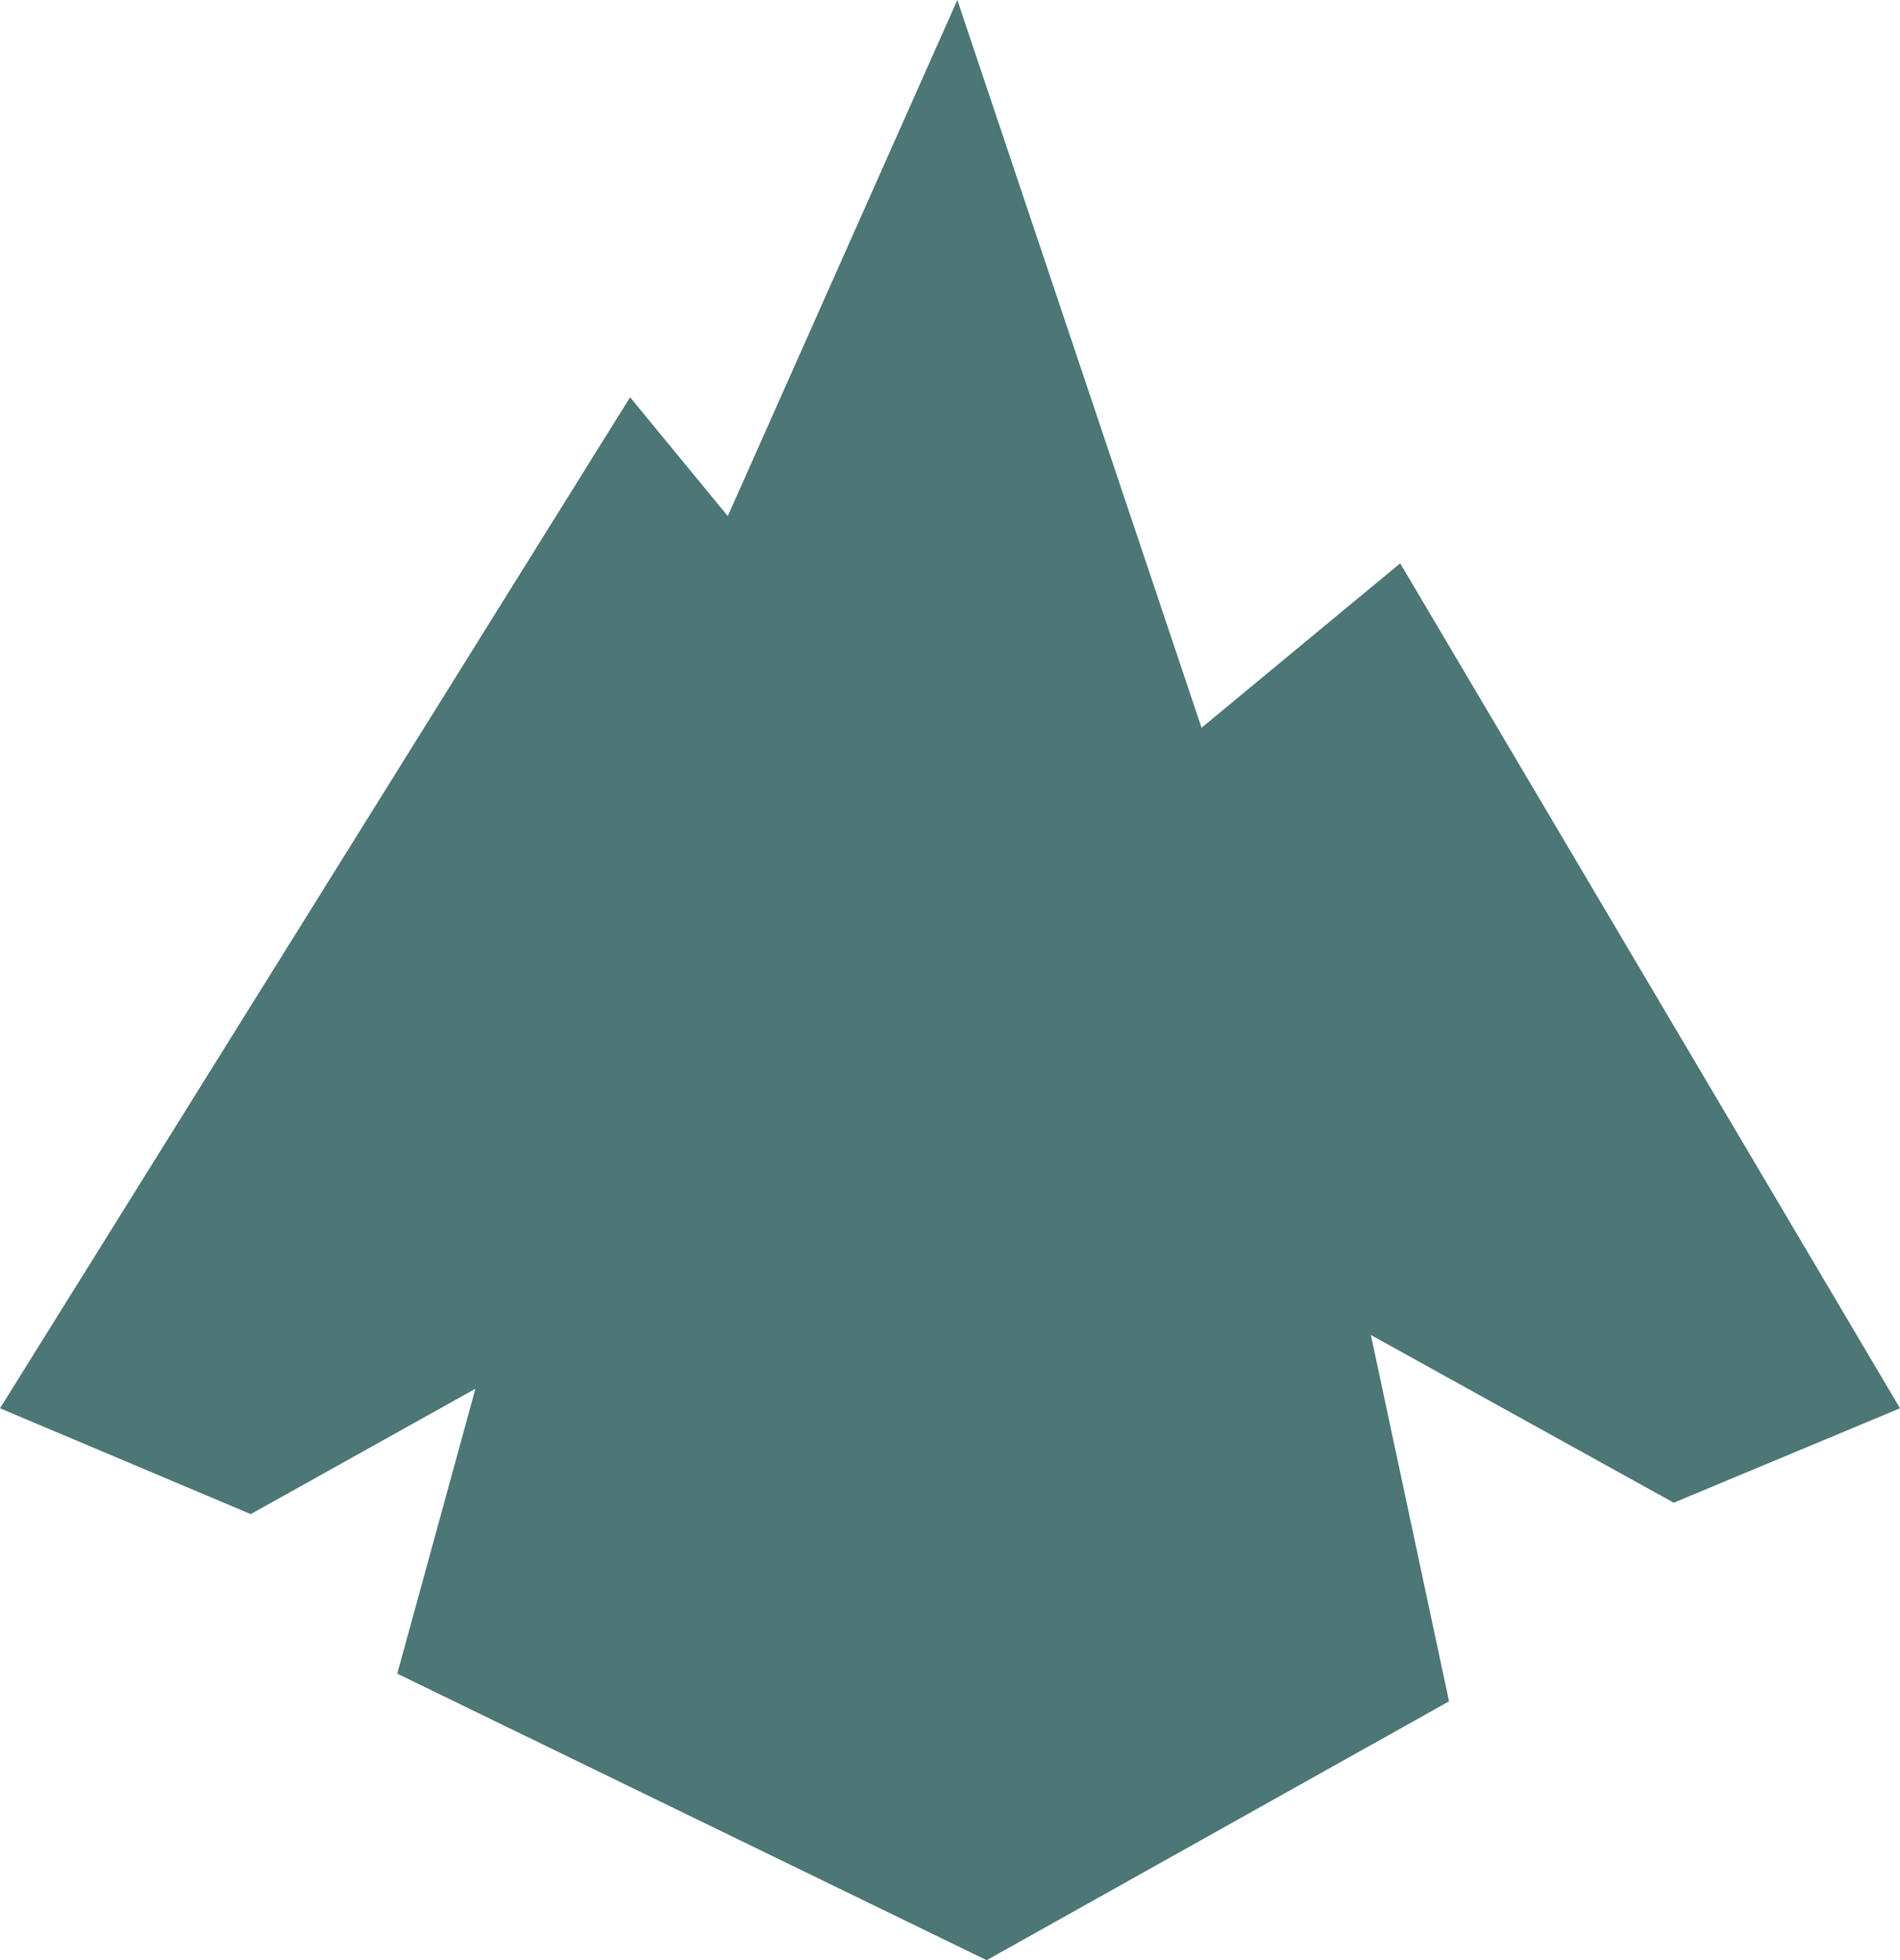 <?xml version="1.0" encoding="UTF-8" standalone="no"?>
<!-- Created with Inkscape (http://www.inkscape.org/) -->

<svg
   width="124.066"
   height="128"
   viewBox="0 0 124.066 128"
   version="1.1"
   id="svg5"
   sodipodi:docname="blackrock.svg"
   inkscape:version="1.1 (c68e22c387, 2021-05-23)"
   xmlns:inkscape="http://www.inkscape.org/namespaces/inkscape"
   xmlns:sodipodi="http://sodipodi.sourceforge.net/DTD/sodipodi-0.dtd"
   xmlns="http://www.w3.org/2000/svg"
   xmlns:svg="http://www.w3.org/2000/svg">
  <sodipodi:namedview
     id="namedview7"
     pagecolor="#171717"
     bordercolor="#999999"
     borderopacity="1"
     inkscape:pageshadow="0"
     inkscape:pageopacity="0"
     inkscape:pagecheckerboard="0"
     inkscape:document-units="px"
     showgrid="false"
     units="px"
     inkscape:zoom="0.51882119"
     inkscape:cx="36.62148"
     inkscape:cy="-180.21623"
     inkscape:window-width="3440"
     inkscape:window-height="1417"
     inkscape:window-x="-8"
     inkscape:window-y="-8"
     inkscape:window-maximized="1"
     inkscape:current-layer="layer1"
     inkscape:object-paths="true"
     inkscape:snap-intersection-paths="true"
     inkscape:snap-smooth-nodes="true"
     inkscape:snap-midpoints="true"
     inkscape:snap-object-midpoints="true"
     showguides="true"
     inkscape:snap-global="true">
    <inkscape:grid
       type="xygrid"
       id="grid836"
       originx="-1618.096"
       originy="-425.315" />
  </sodipodi:namedview>
  <defs
     id="defs2" />
  <g
     inkscape:label="Layer 1"
     inkscape:groupmode="layer"
     id="layer1"
     transform="translate(-1618.096,-425.315)">
    <path
       style="fill:#4d7676;fill-opacity:1;stroke:none;stroke-width:0.5;stroke-linecap:butt;stroke-linejoin:miter;stroke-miterlimit:4;stroke-dasharray:none;stroke-opacity:1"
       d="m 1680.608,425.315 15.947,47.522 12.97,-10.738 32.638,55.176 -14.777,6.166 -19.774,-10.95 5.103,23.92 -30.193,16.904 -38.485,-18.711 5.103,-18.605 -14.671,8.186 -16.372,-6.91 41.143,-66.02 6.379,7.761 z"
       id="path6931" />
  </g>
</svg>
